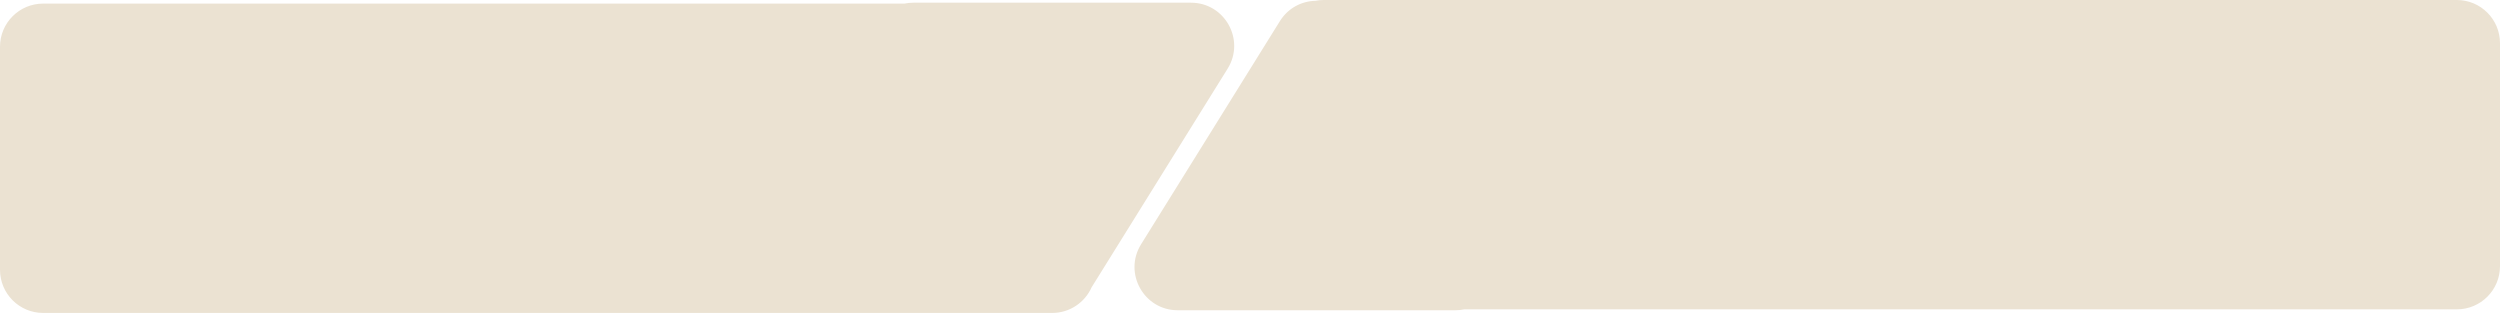 <svg width="1390" height="174" viewBox="0 0 1390 174" fill="none" xmlns="http://www.w3.org/2000/svg">
<path d="M662.182 1.5C681.01 1.5 692.506 22.191 682.561 38.178L606.948 159.72C603.218 168.132 594.795 174 585 174H24C10.745 174 0 163.255 0 150V26C1.03081e-06 12.745 10.745 2 24 2H502.854C504.441 1.674 506.099 1.5 507.818 1.5H662.182ZM1366 0C1379.25 9.89573e-05 1390 10.745 1390 24V148C1390 161.255 1379.25 172 1366 172H814.146C812.559 172.326 810.901 172.5 809.182 172.5H654.818C635.99 172.5 624.494 151.809 634.439 135.822L711.621 11.757C716.196 4.403 723.756 0.633 731.393 0.443C732.884 0.153 734.424 0 736 0H1366Z" fill="#EBE2D2"/>
</svg>
